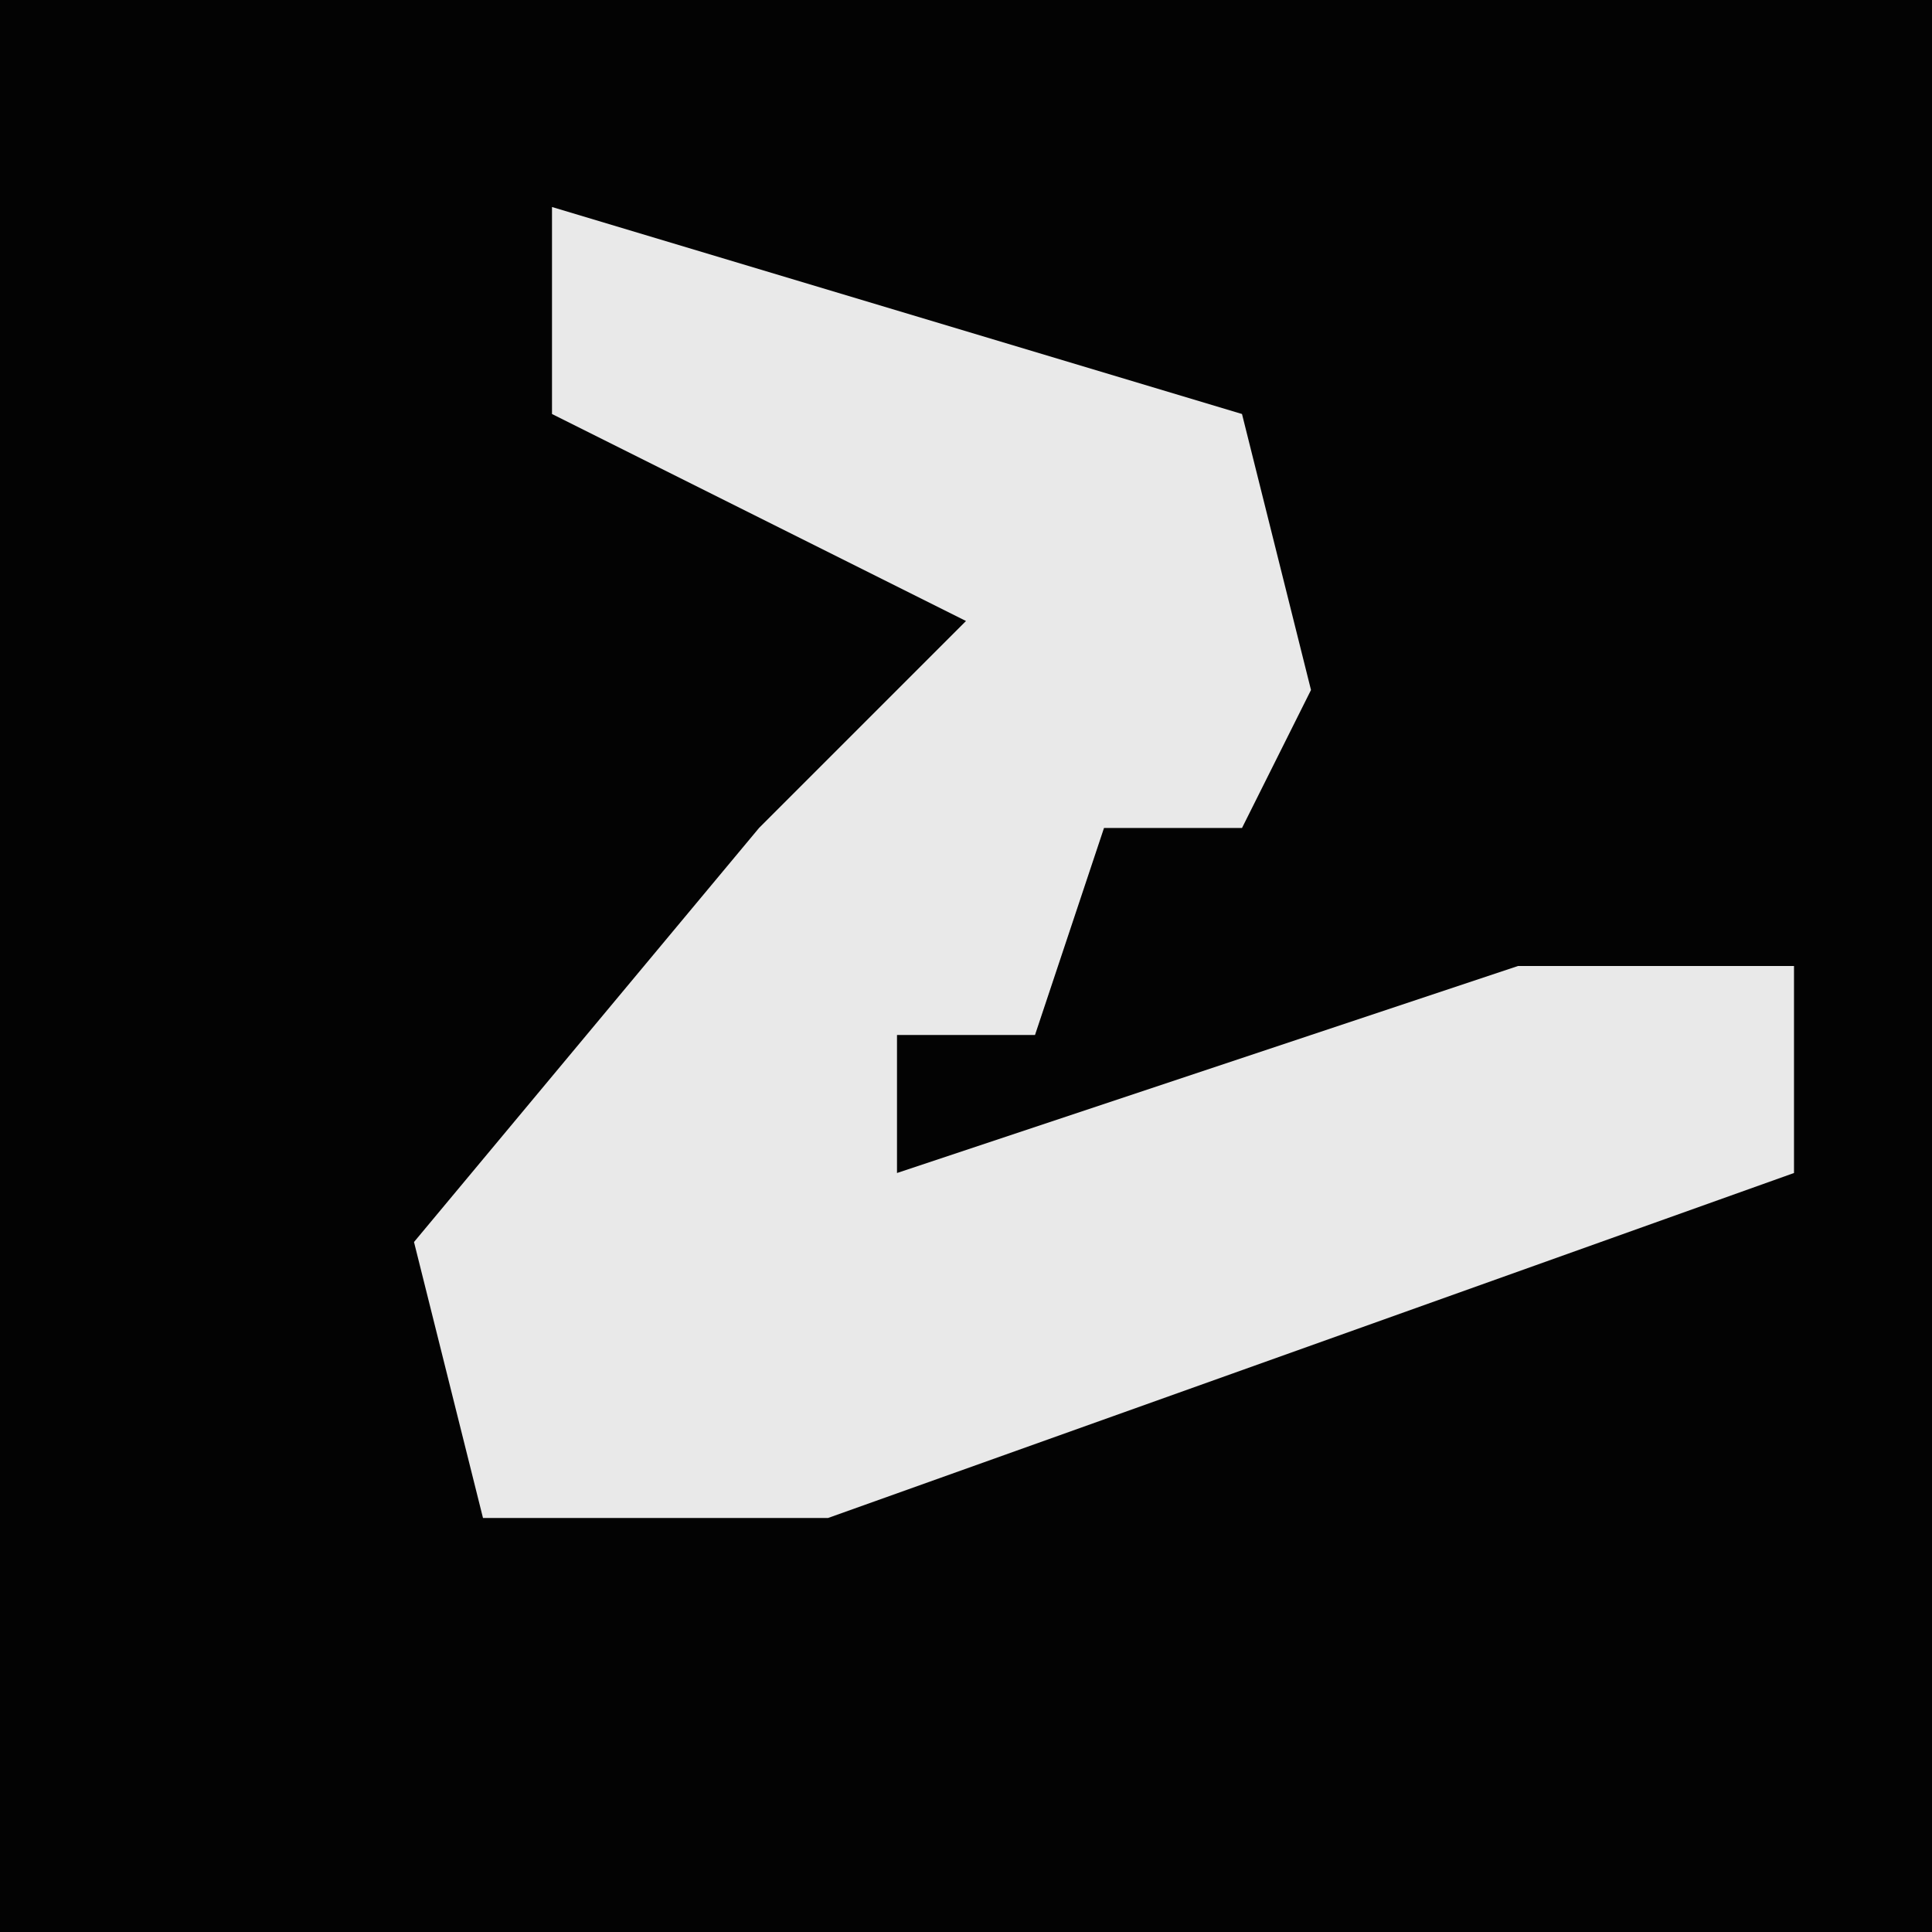 <?xml version="1.0" encoding="UTF-8"?>
<svg version="1.1" xmlns="http://www.w3.org/2000/svg" width="28" height="28">
<path d="M0,0 L28,0 L28,28 L0,28 Z " fill="#030303" transform="translate(0,0)"/>
<path d="M0,0 L10,3 L11,7 L10,9 L8,9 L7,12 L5,12 L5,14 L14,11 L18,11 L18,14 L4,19 L-1,19 L-2,15 L3,9 L6,6 L0,3 Z " fill="#E9E9E9" transform="translate(8,3)"/>
</svg>
